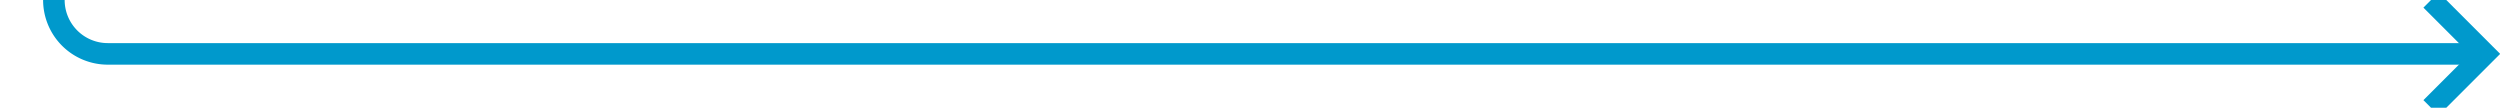 ﻿<?xml version="1.0" encoding="utf-8"?>
<svg version="1.1" xmlns:xlink="http://www.w3.org/1999/xlink" width="232px" height="10px" preserveAspectRatio="xMinYMid meet" viewBox="3593 1830  232 8" xmlns="http://www.w3.org/2000/svg">
  <path d="M 3598 1754  L 3598 1829  A 5 5 0 0 0 3603 1834 L 3823 1834  " stroke-width="2" stroke="#0099cc" fill="none" />
  <path d="M 3598 1752  A 3.5 3.5 0 0 0 3594.5 1755.5 A 3.5 3.5 0 0 0 3598 1759 A 3.5 3.5 0 0 0 3601.5 1755.5 A 3.5 3.5 0 0 0 3598 1752 Z M 3817.893 1829.707  L 3822.186 1834  L 3817.893 1838.293  L 3819.307 1839.707  L 3824.307 1834.707  L 3825.014 1834  L 3824.307 1833.293  L 3819.307 1828.293  L 3817.893 1829.707  Z " fill-rule="nonzero" fill="#0099cc" stroke="none" />
</svg>
